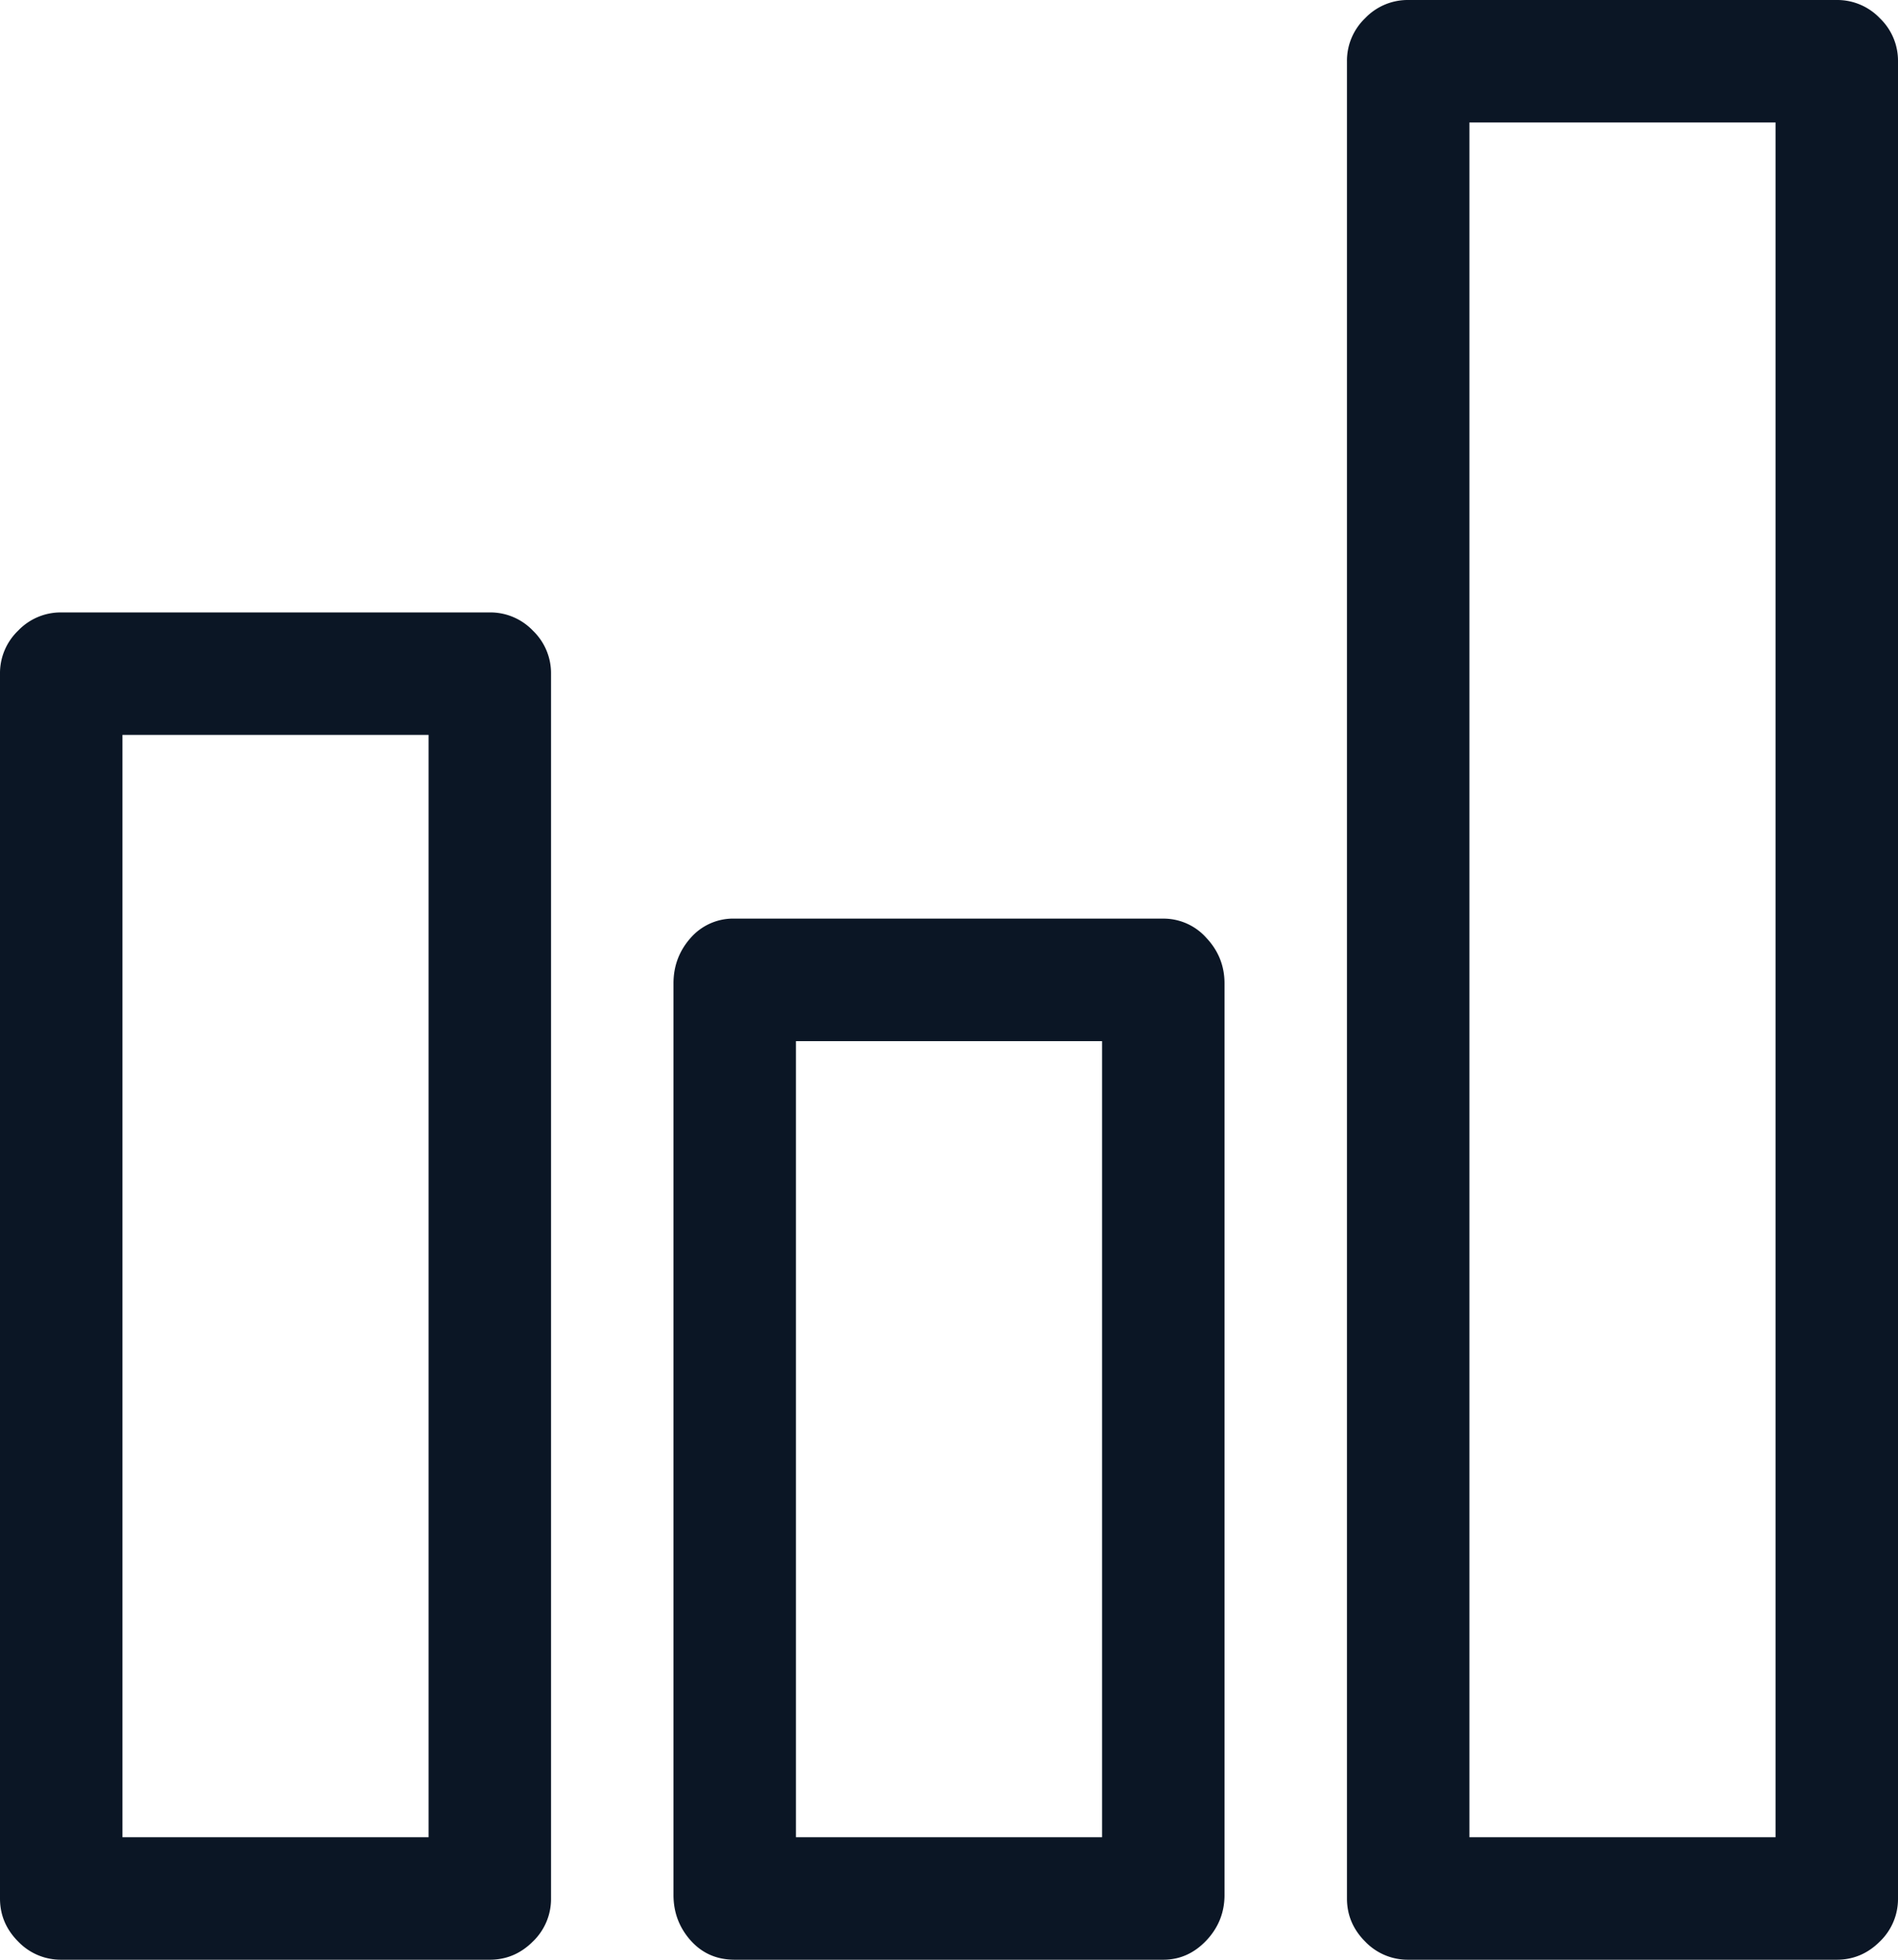 <svg xmlns="http://www.w3.org/2000/svg" width="31" height="32" viewBox="0 0 31 32">
    <path fill="#0B1625" fill-rule="evenodd" d="M8 10H1a.961.961 0 0 0-.703.297A.961.961 0 0 0 0 11v20c0 .27.099.505.297.703A.961.961 0 0 0 1 32h7c.27 0 .505-.099.703-.297A.961.961 0 0 0 9 31V11a.961.961 0 0 0-.297-.703A.961.961 0 0 0 8 10zM7 30H2V12h5v18zm12-15h-7a.922.922 0 0 0-.719.314c-.187.21-.281.458-.281.744v14.884c0 .286.094.534.281.744.188.21.427.314.719.314h7c.27 0 .505-.105.703-.314.198-.21.297-.458.297-.744V16.058c0-.286-.099-.534-.297-.744A.936.936 0 0 0 19 15zm-1 15h-5V17h5v13zM30 0h-7a.961.961 0 0 0-.703.297A.961.961 0 0 0 22 1v30c0 .27.099.505.297.703A.961.961 0 0 0 23 32h7c.27 0 .505-.099.703-.297A.961.961 0 0 0 31 31V1a.961.961 0 0 0-.297-.703A.961.961 0 0 0 30 0zm-1 30h-5V2h5v28z"/>
</svg>
